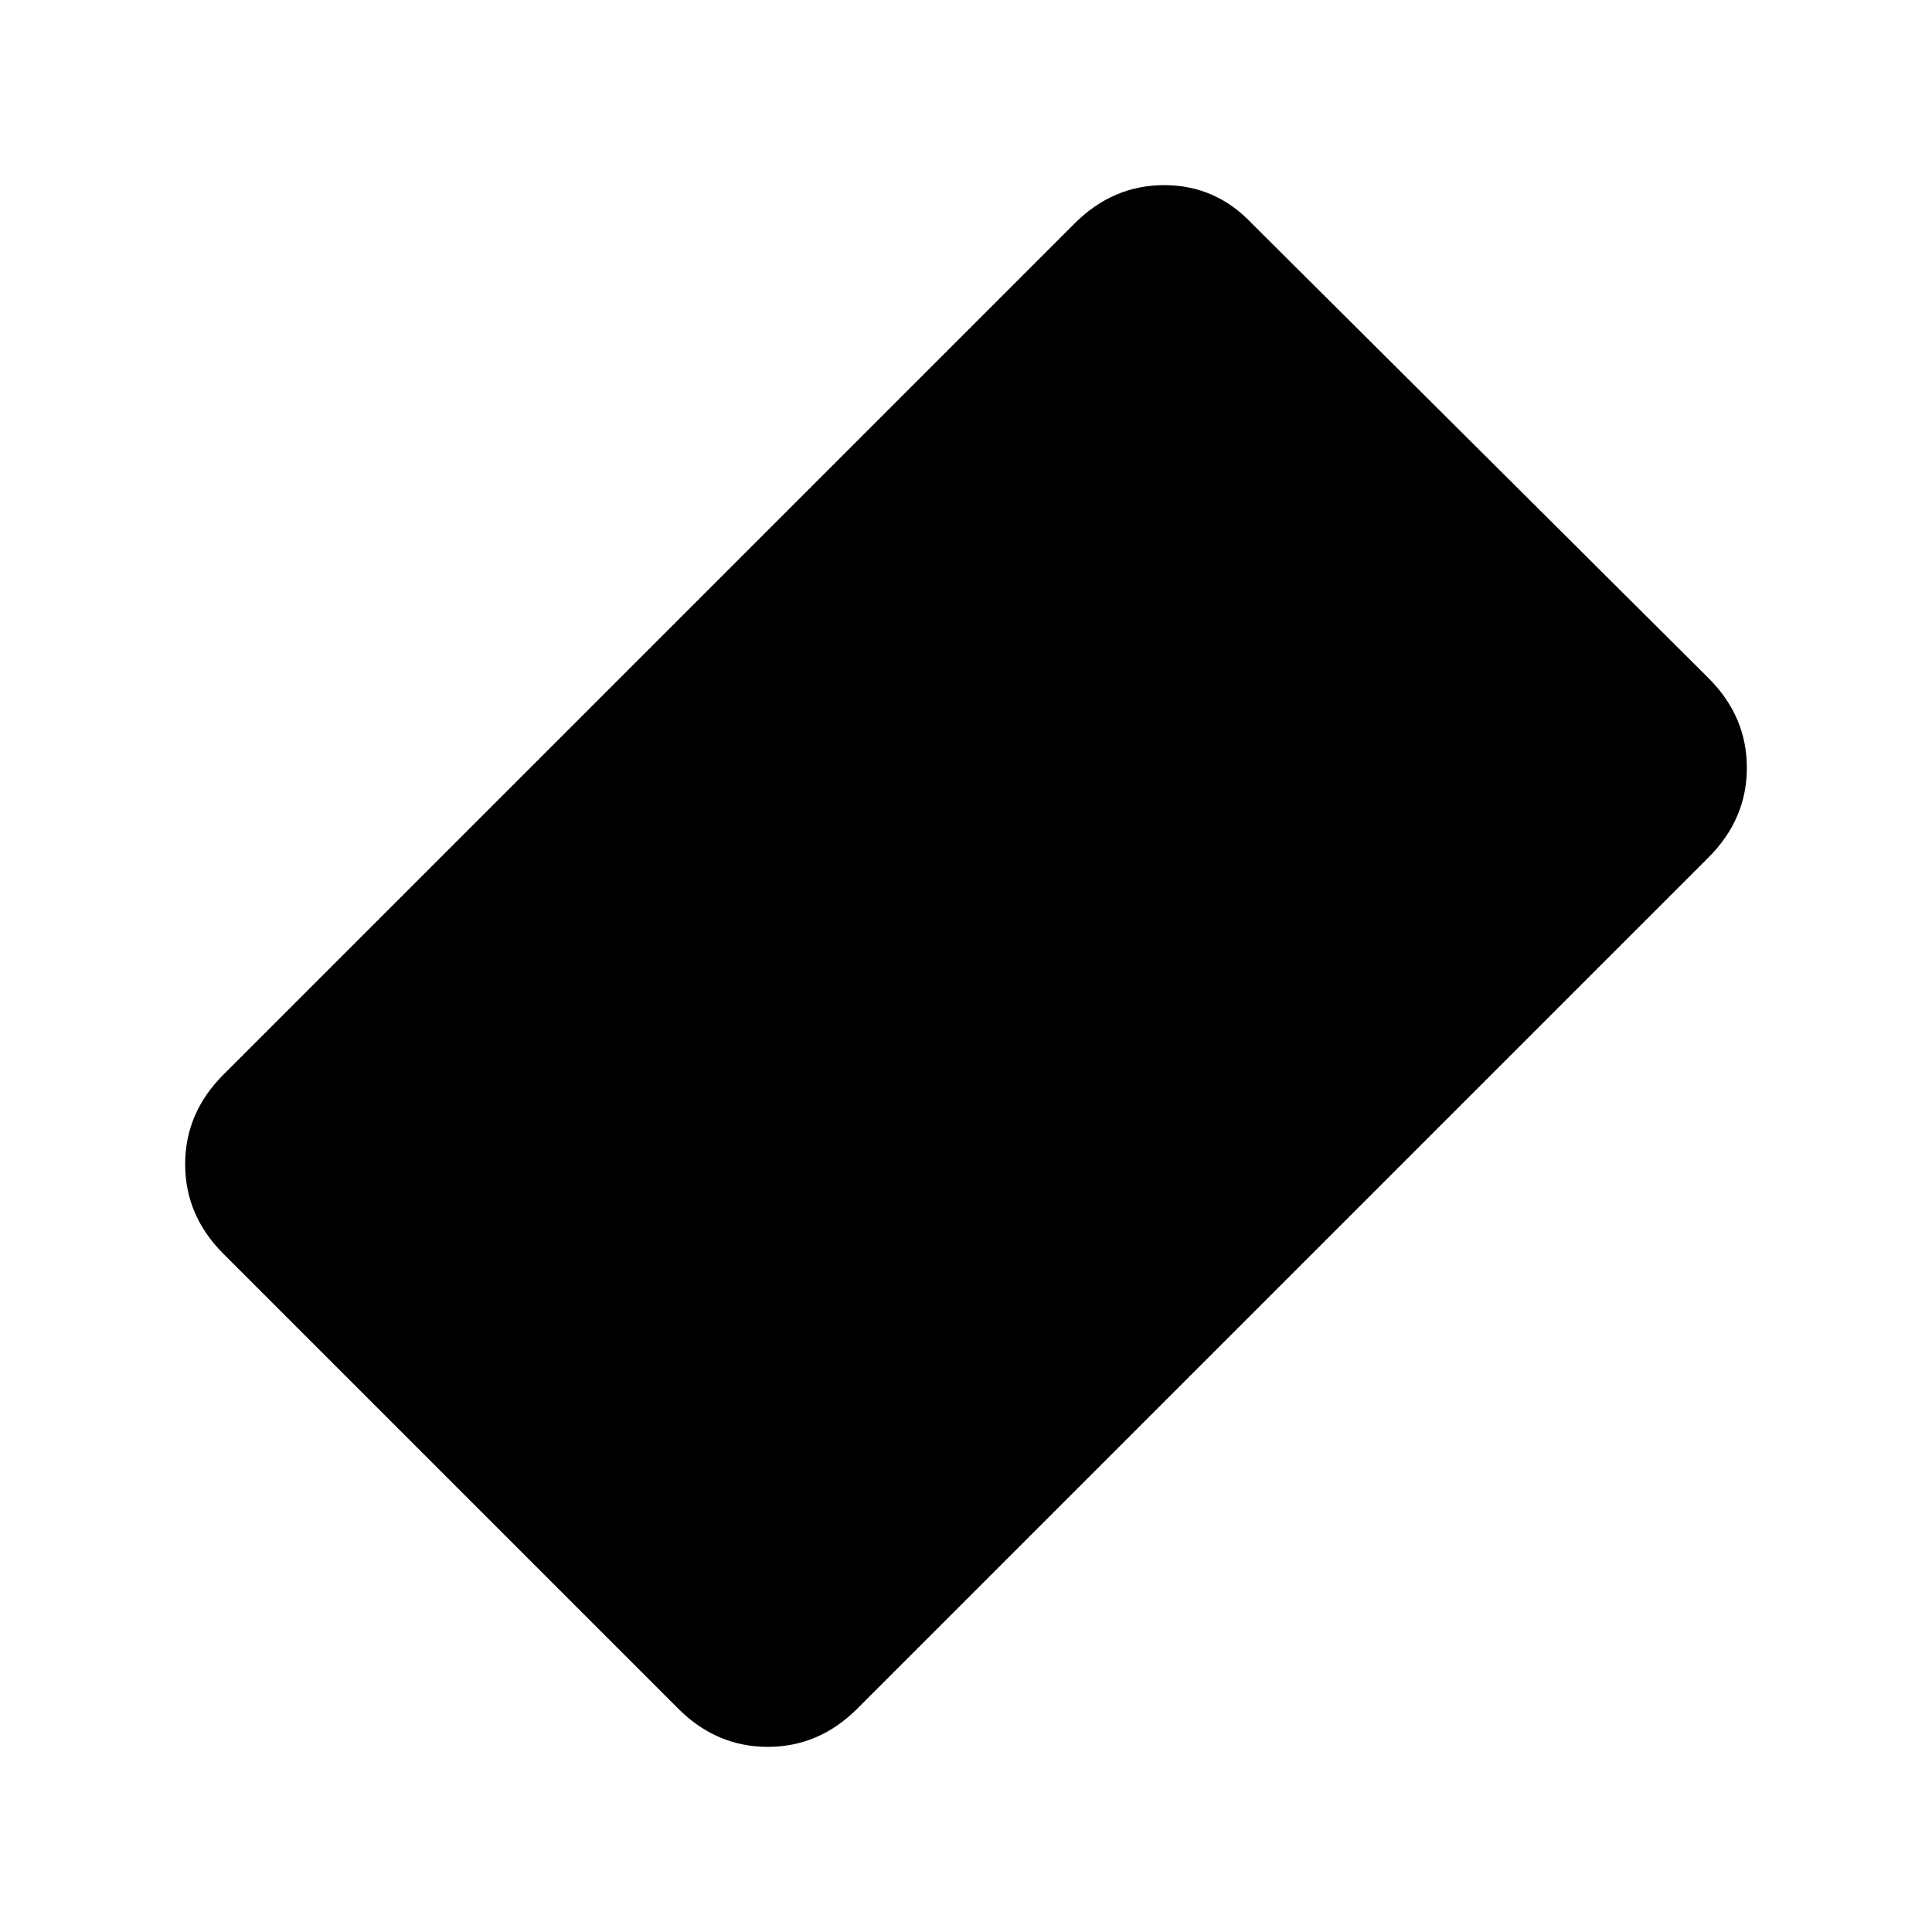 <svg xmlns="http://www.w3.org/2000/svg" height="24" viewBox="0 96 960 960" width="24"><path d="M337 945 111 719q-19-19-19-44.5t19-44.5l423-423q19-19 44.5-19t43.5 19l227 226q19 19 19 44.5T849 522L426 945q-19 19-44.5 19T337 945Z"/></svg>